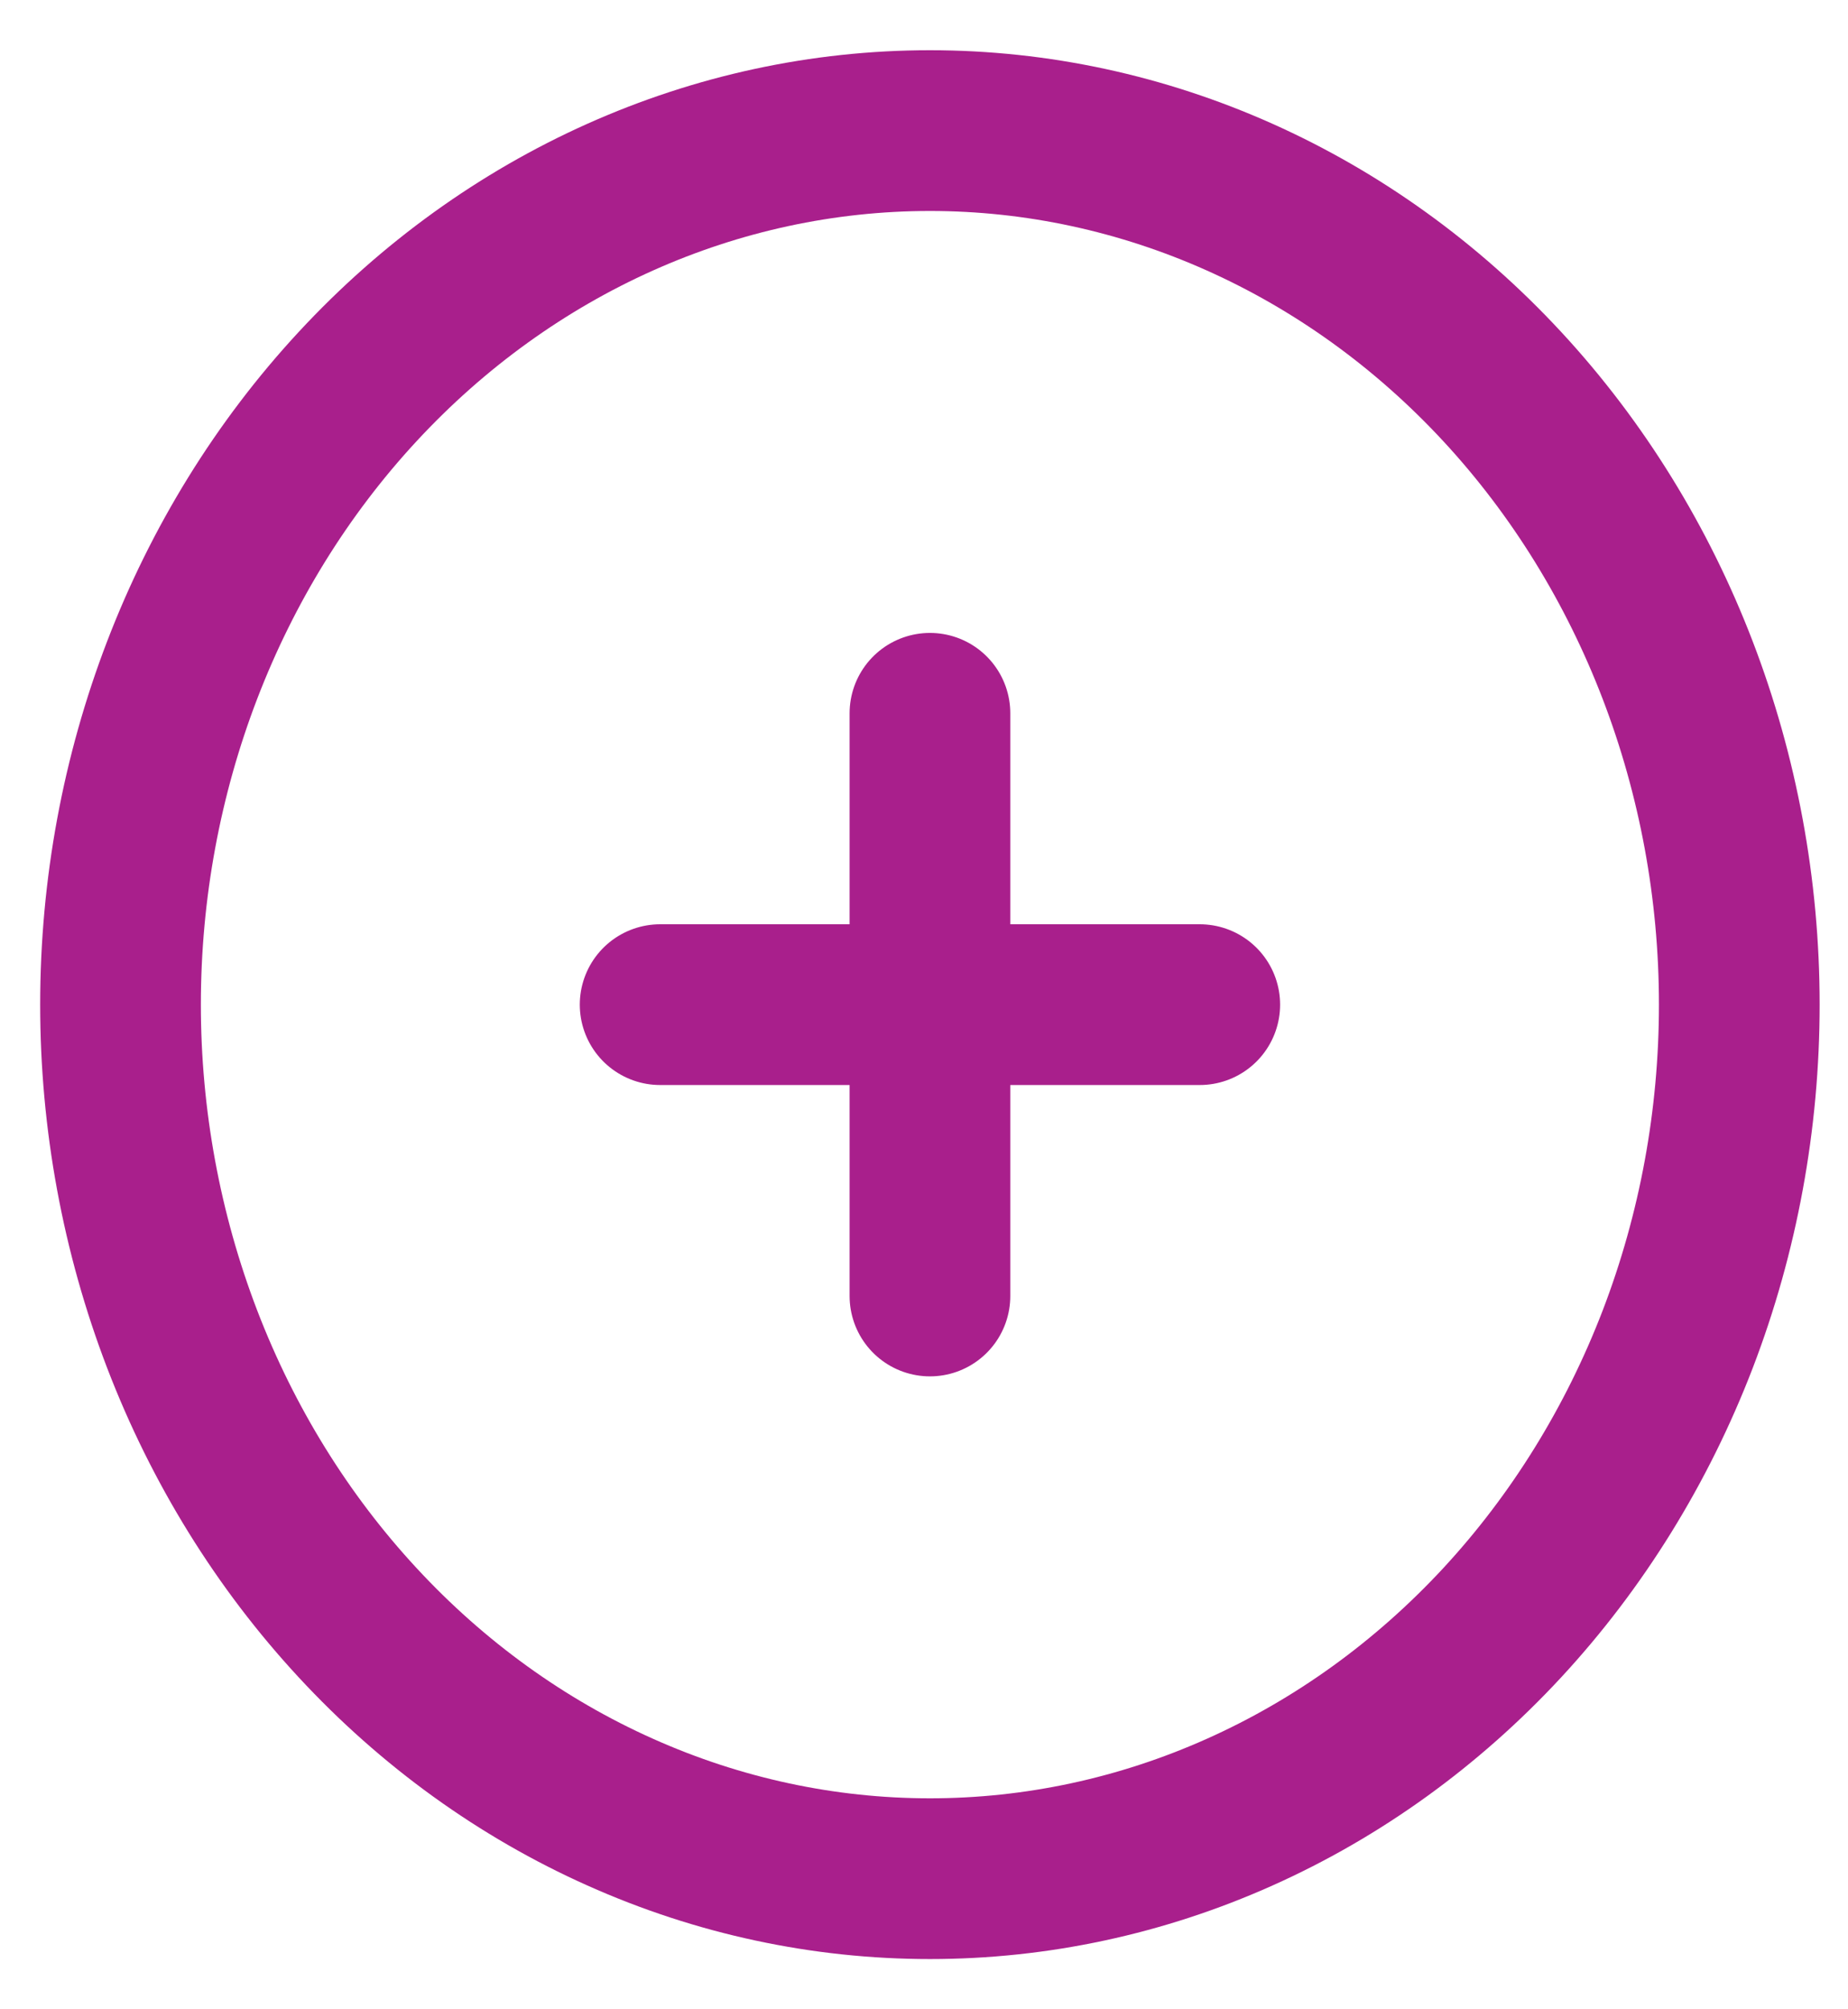 <svg width="23" height="25" viewBox="0 0 23 25" fill="none" xmlns="http://www.w3.org/2000/svg">
<path d="M11.574 8.875V12.5M11.574 12.5V16.125M11.574 12.5H14.932M11.574 12.5H8.216M21.647 12.5C21.647 13.928 21.387 15.342 20.881 16.662C20.374 17.981 19.632 19.18 18.697 20.19C17.761 21.2 16.651 22.001 15.429 22.547C14.207 23.094 12.897 23.375 11.574 23.375C10.251 23.375 8.941 23.094 7.719 22.547C6.496 22.001 5.386 21.2 4.451 20.19C3.515 19.18 2.773 17.981 2.267 16.662C1.761 15.342 1.5 13.928 1.5 12.5C1.5 9.616 2.561 6.85 4.451 4.81C6.34 2.771 8.902 1.625 11.574 1.625C14.245 1.625 16.808 2.771 18.697 4.81C20.586 6.85 21.647 9.616 21.647 12.5Z" stroke="#A91F8C" stroke-width="2" stroke-linecap="round" stroke-linejoin="round"/>
</svg>
